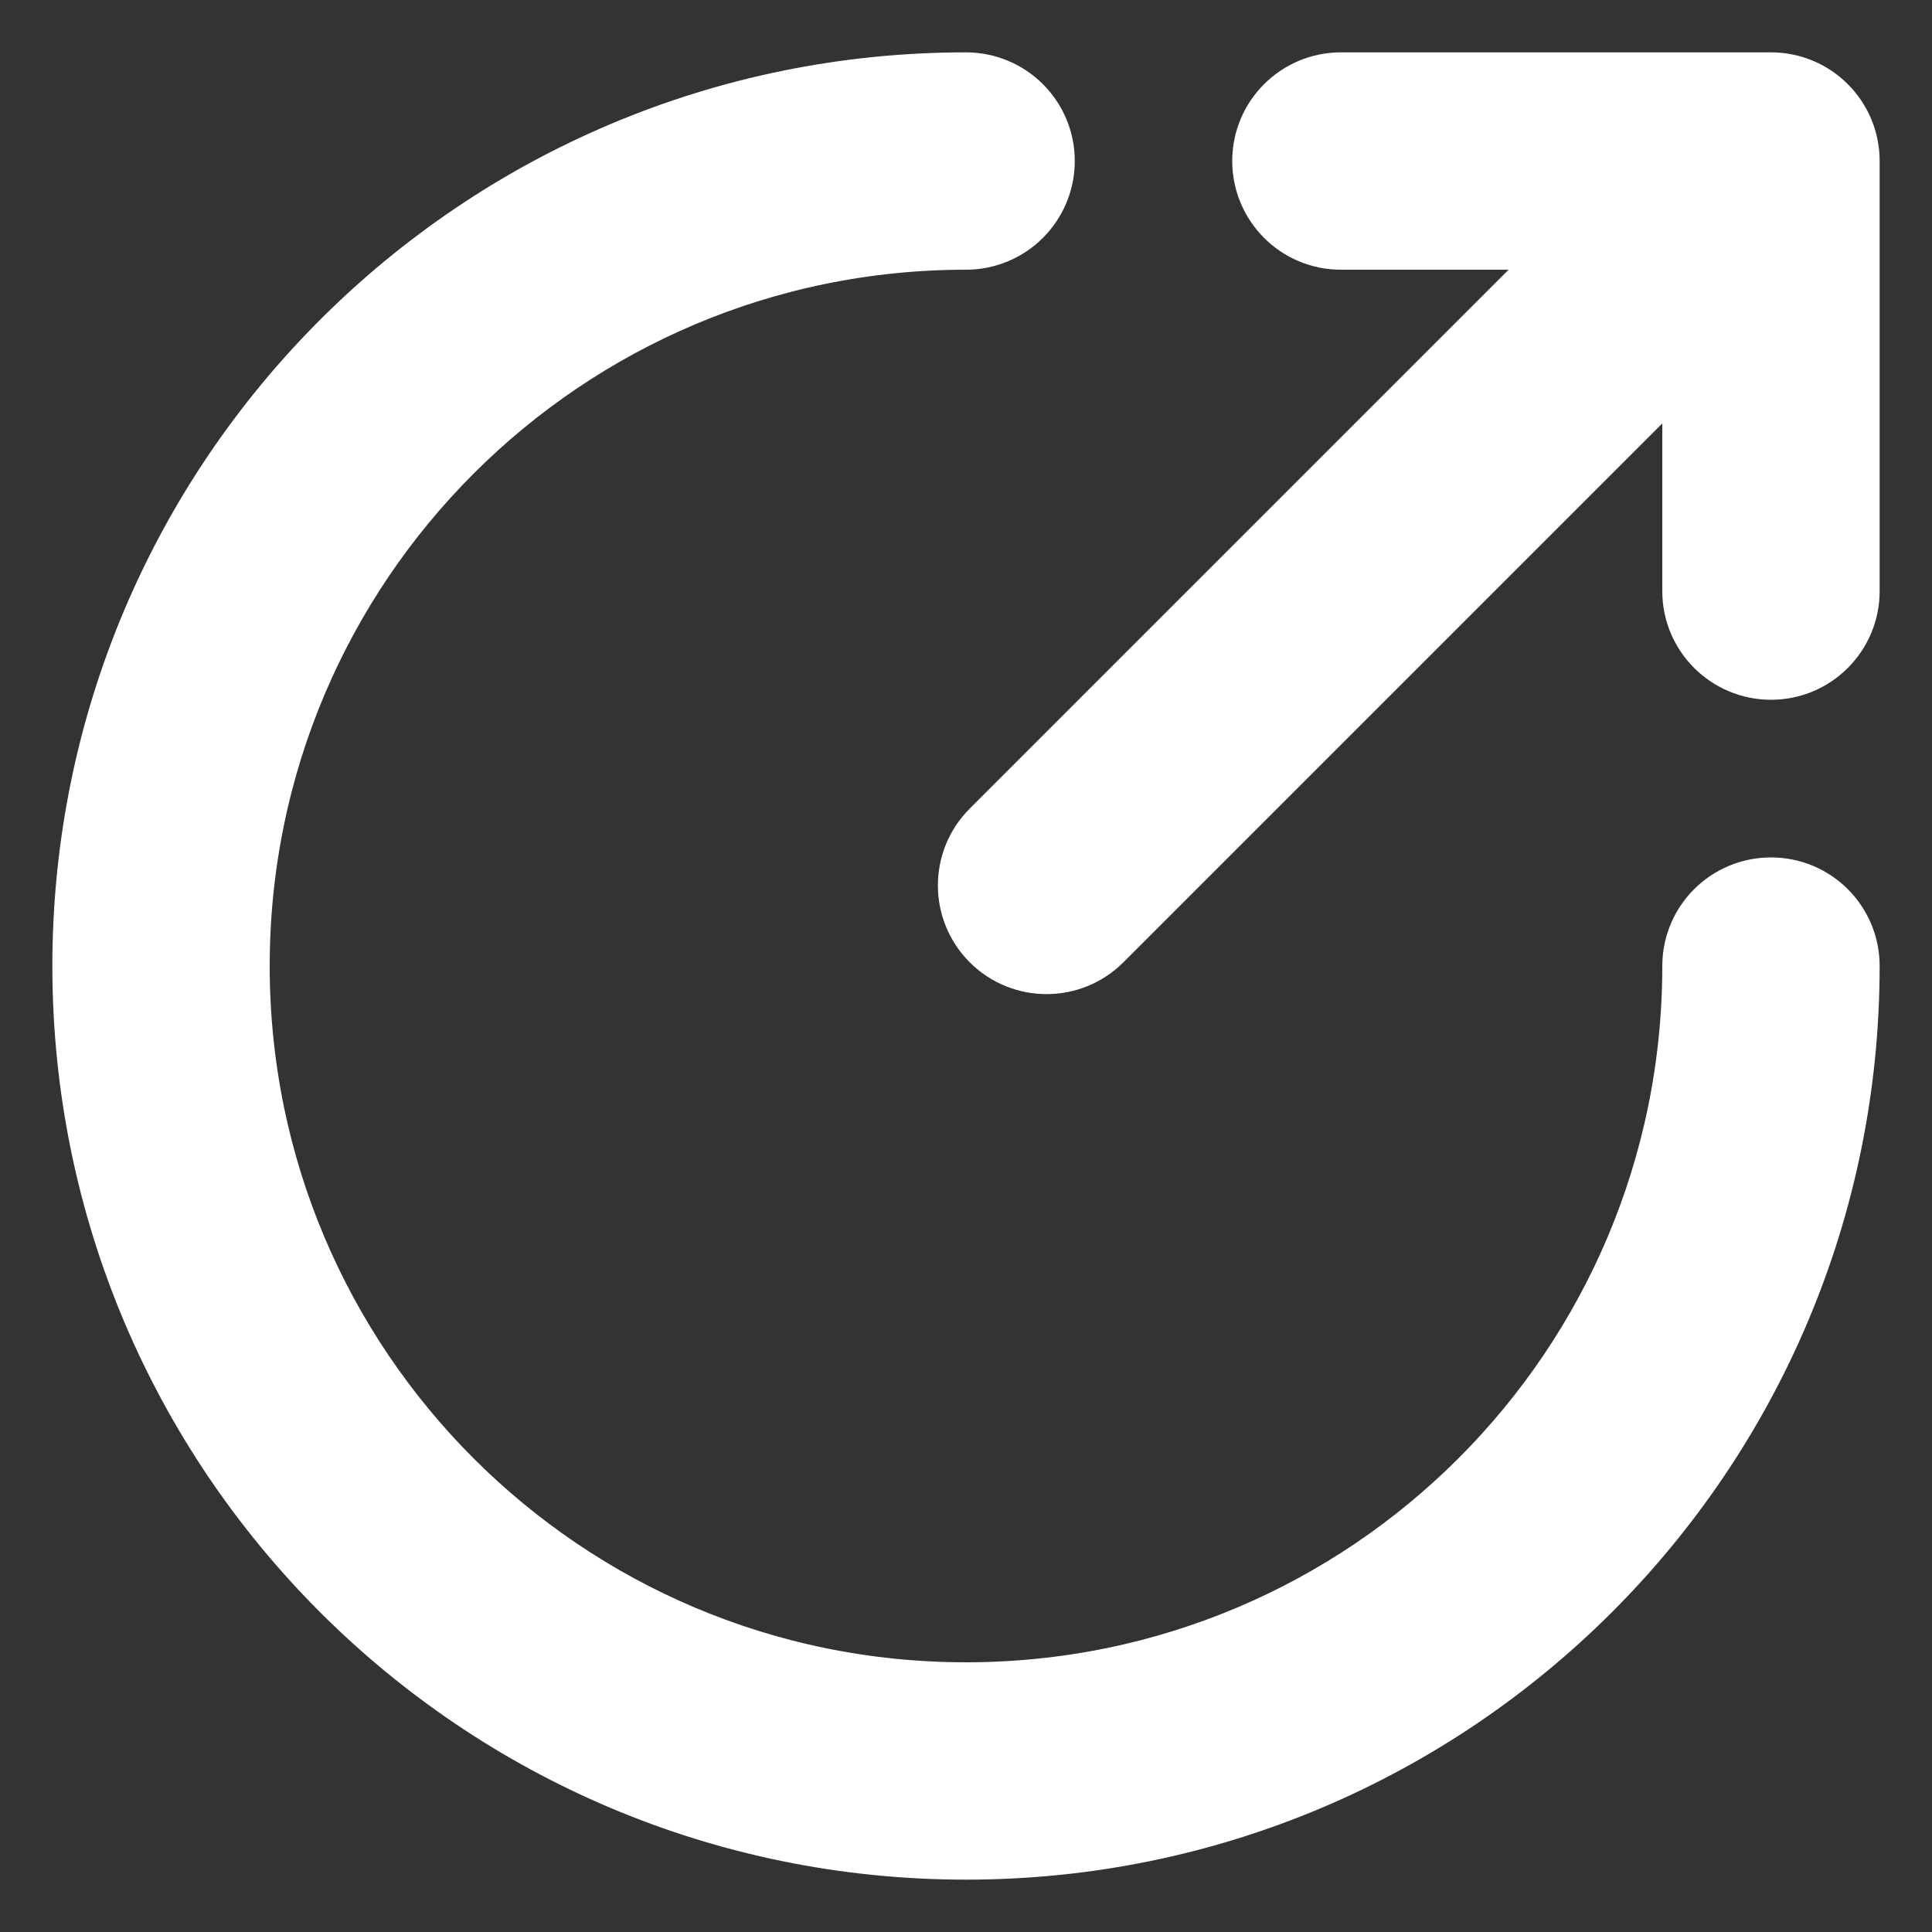 <svg clip-rule="evenodd" fill="#ffffff" fill-rule="evenodd" height="10" stroke-miterlimit="2" viewBox="0 0 10 10" width="10"
     xmlns="http://www.w3.org/2000/svg">
    <rect x="0" y="0" width="10" height="10" fill="#333333" stroke="none"/>
    <g fill-rule="nonzero" stroke="#ffffff" stroke-width=".5">
        <path d="m8.854 5c0 2.129-1.725 3.854-3.854 3.854s-3.854-1.725-3.854-3.854 1.725-3.854 3.854-3.854c.173 0 .313-.14.313-.313 0-.172-.14-.312-.313-.312-2.474 0-4.479 2.005-4.479 4.479s2.005 4.479 4.479 4.479 4.479-2.005 4.479-4.479c0-.173-.14-.312-.312-.312-.173 0-.313.139-.313.312z"/>
        <path d="m5.196 4.362c-.122.122-.122.32 0 .442s.32.122.442 0l3.216-3.216v1.472c0 .172.14.312.313.312.172 0 .312-.14.312-.312v-2.227c0-.172-.14-.312-.312-.312h-2.227c-.172 0-.312.14-.312.312 0 .173.14.313.312.313h1.472z"/>
    </g>
</svg>